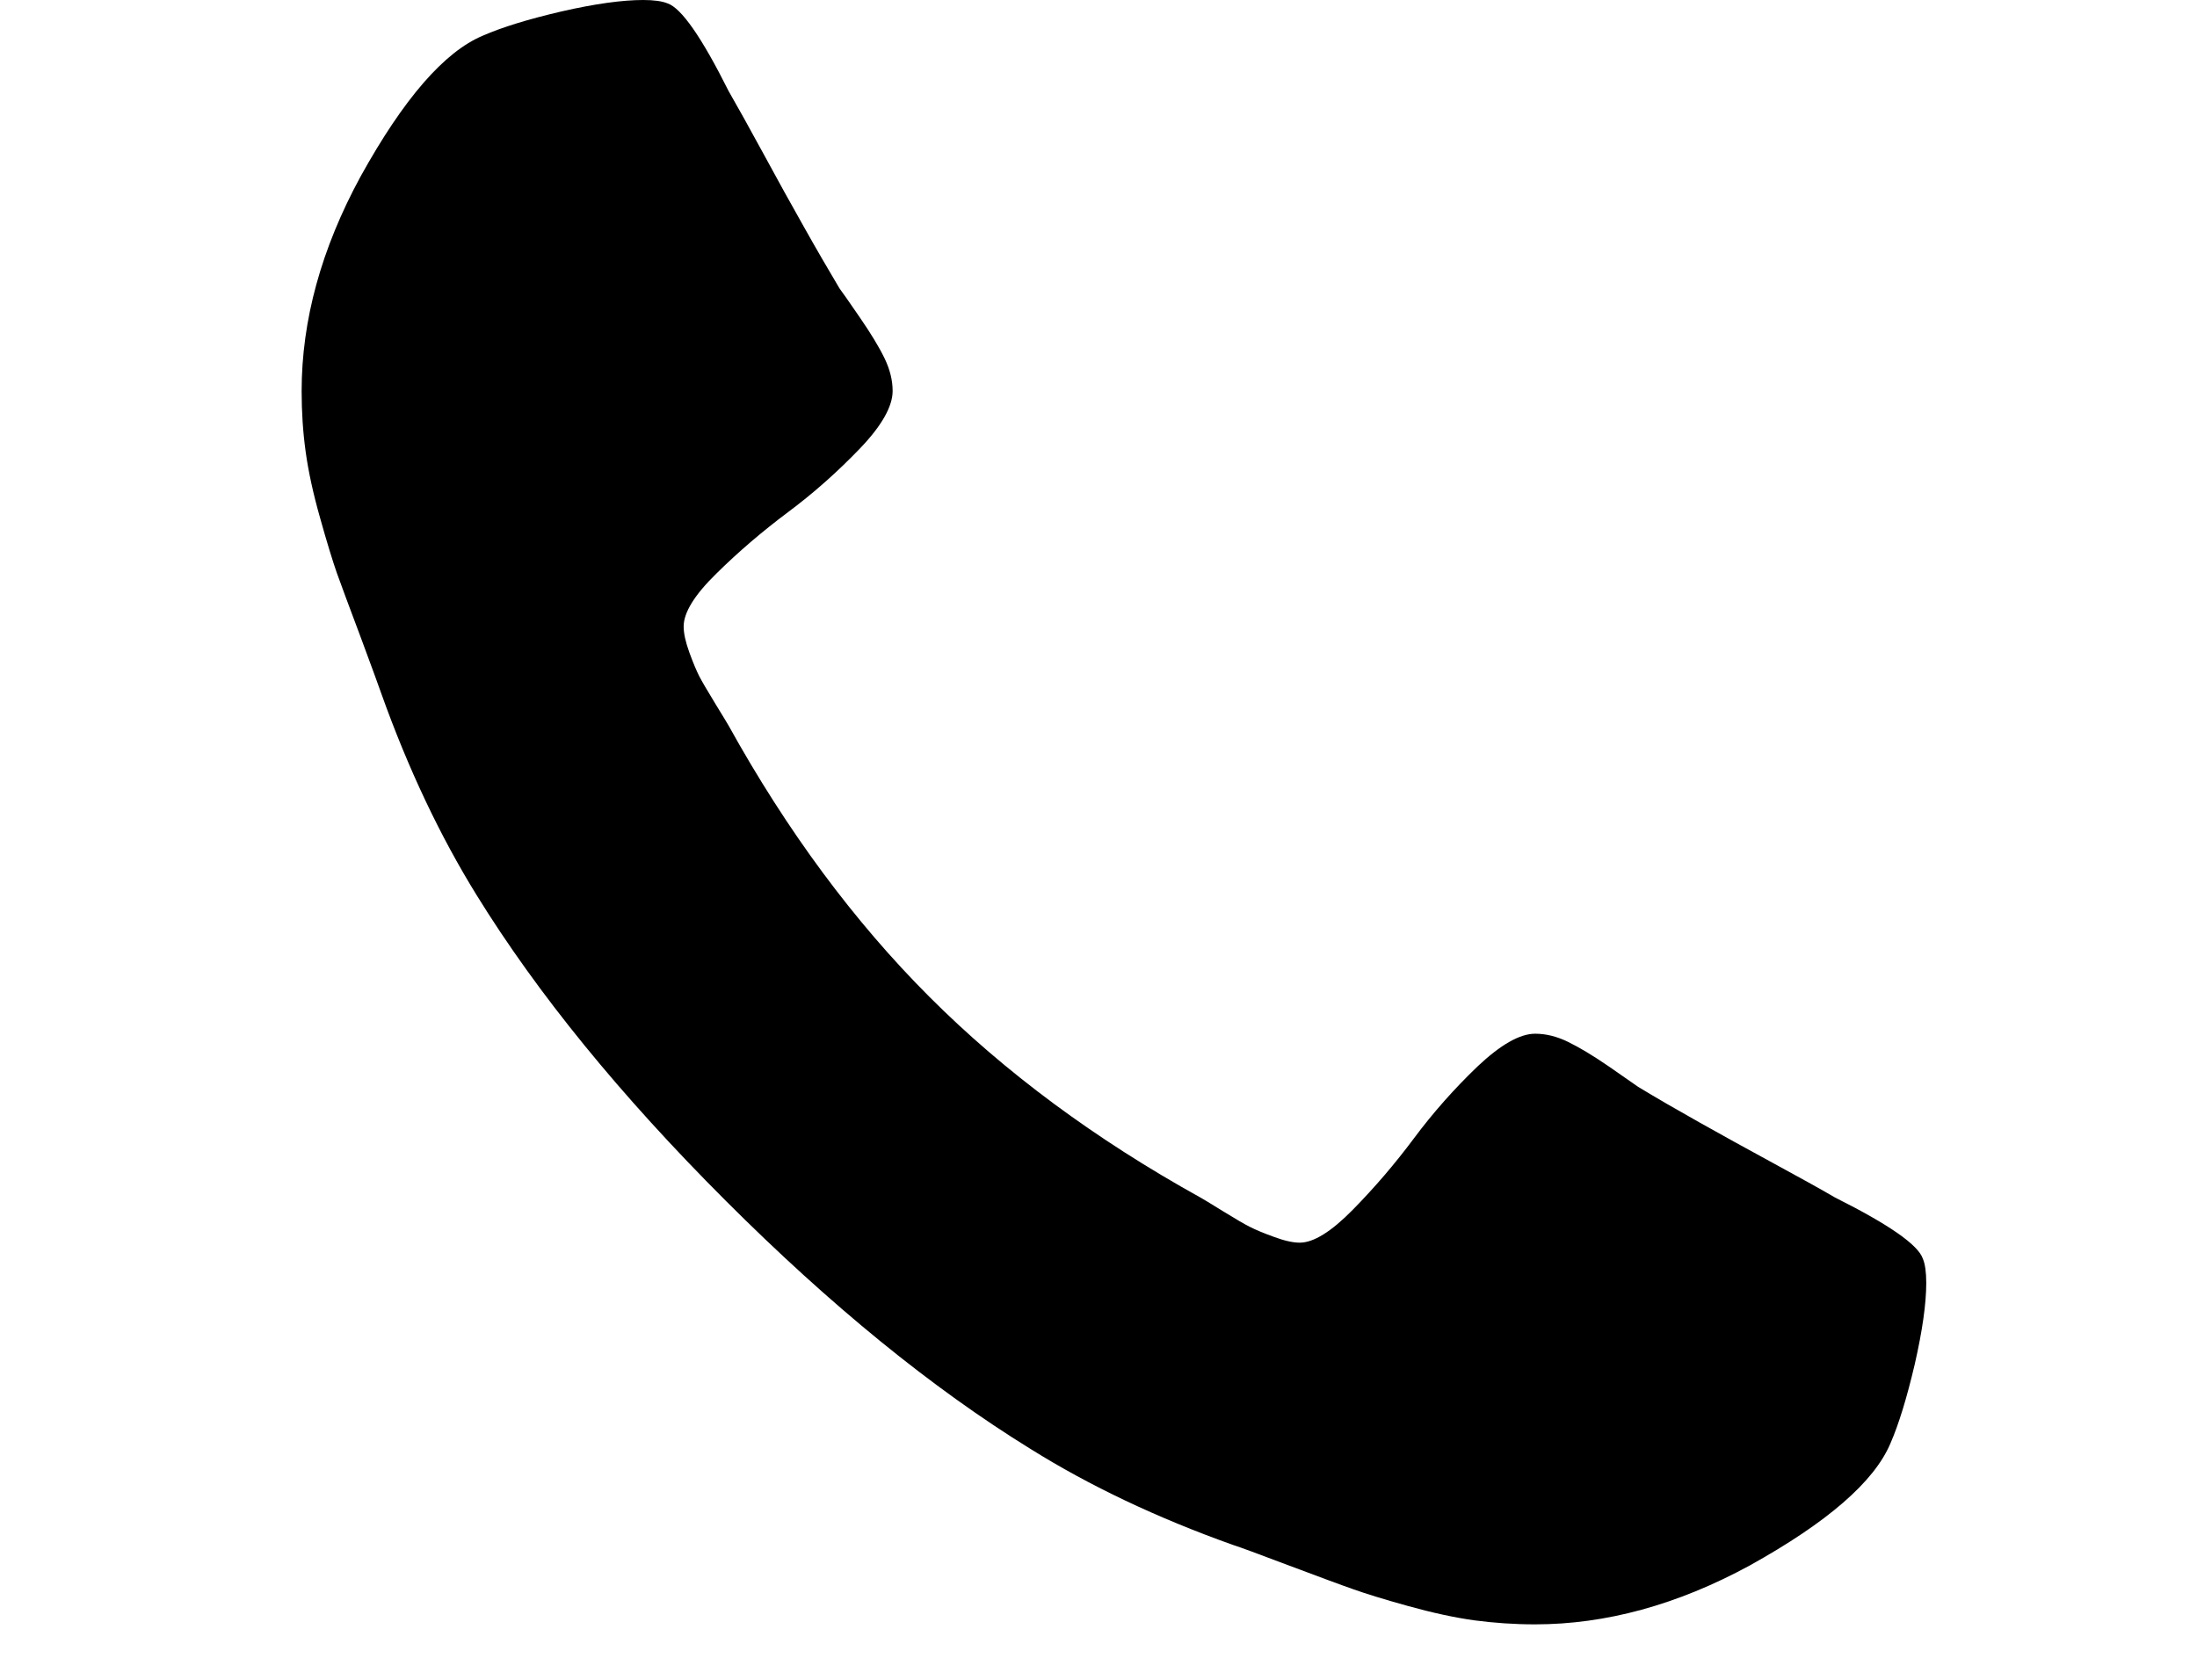 <?xml version="1.0" encoding="utf-8"?>
<!-- Generator: Adobe Illustrator 16.0.0, SVG Export Plug-In . SVG Version: 6.00 Build 0)  -->
<!DOCTYPE svg PUBLIC "-//W3C//DTD SVG 1.1//EN" "http://www.w3.org/Graphics/SVG/1.1/DTD/svg11.dtd">
<svg version="1.1" id="Layer_1" xmlns="http://www.w3.org/2000/svg" xmlns:xlink="http://www.w3.org/1999/xlink" x="0px" y="0px"
	 width="17px" height="13px" viewBox="0.5 0 17 13" enable-background="new 0.5 0 17 13" xml:space="preserve">
<g>
	<path fill="#000000" d="M15.405,9.929c0,0.16-0.03,0.37-0.089,0.629c-0.061,0.259-0.123,0.463-0.188,0.612
		c-0.125,0.297-0.488,0.612-1.09,0.946c-0.559,0.304-1.113,0.455-1.66,0.455c-0.161,0-0.317-0.011-0.469-0.031
		c-0.152-0.021-0.323-0.058-0.514-0.111s-0.332-0.097-0.424-0.13c-0.093-0.032-0.258-0.094-0.496-0.183
		c-0.238-0.09-0.384-0.144-0.438-0.161c-0.583-0.208-1.104-0.455-1.562-0.741c-0.762-0.47-1.549-1.111-2.362-1.924
		s-1.454-1.6-1.924-2.361C3.905,6.47,3.658,5.949,3.45,5.366C3.432,5.313,3.378,5.167,3.29,4.929C3.2,4.69,3.139,4.525,3.106,4.433
		C3.074,4.341,3.03,4.199,2.977,4.009c-0.054-0.19-0.091-0.361-0.112-0.514C2.844,3.344,2.834,3.188,2.834,3.026
		c0-0.547,0.152-1.101,0.456-1.66c0.333-0.602,0.648-0.965,0.946-1.09c0.148-0.065,0.353-0.128,0.611-0.188
		C5.106,0.029,5.316,0,5.477,0C5.56,0,5.623,0.009,5.665,0.026c0.107,0.036,0.265,0.263,0.473,0.679
		c0.065,0.113,0.155,0.274,0.268,0.482c0.113,0.208,0.217,0.397,0.313,0.566c0.095,0.17,0.188,0.329,0.277,0.479
		c0.018,0.023,0.07,0.098,0.156,0.223s0.15,0.23,0.192,0.317c0.042,0.086,0.063,0.171,0.063,0.254c0,0.119-0.084,0.269-0.254,0.446
		C6.981,3.651,6.797,3.815,6.597,3.964C6.398,4.113,6.213,4.271,6.044,4.438C5.874,4.604,5.79,4.741,5.79,4.848
		c0,0.054,0.015,0.121,0.044,0.201S5.889,5.19,5.91,5.232c0.021,0.041,0.063,0.112,0.125,0.214s0.097,0.158,0.103,0.17
		c0.452,0.815,0.97,1.515,1.553,2.098c0.583,0.584,1.283,1.102,2.098,1.554c0.012,0.006,0.068,0.04,0.17,0.103
		s0.172,0.104,0.215,0.125c0.041,0.021,0.102,0.047,0.183,0.076c0.08,0.03,0.147,0.045,0.2,0.045c0.107,0,0.244-0.085,0.411-0.255
		s0.325-0.354,0.474-0.554c0.148-0.199,0.313-0.384,0.49-0.554C12.111,8.085,12.26,8,12.379,8c0.083,0,0.168,0.021,0.254,0.063
		s0.192,0.105,0.317,0.191c0.125,0.087,0.199,0.139,0.224,0.156c0.148,0.09,0.308,0.182,0.477,0.277
		C13.82,8.782,14.01,8.887,14.218,9s0.369,0.202,0.482,0.268c0.417,0.209,0.643,0.366,0.679,0.474
		C15.396,9.782,15.405,9.845,15.405,9.929z"/>
</g>
</svg>

